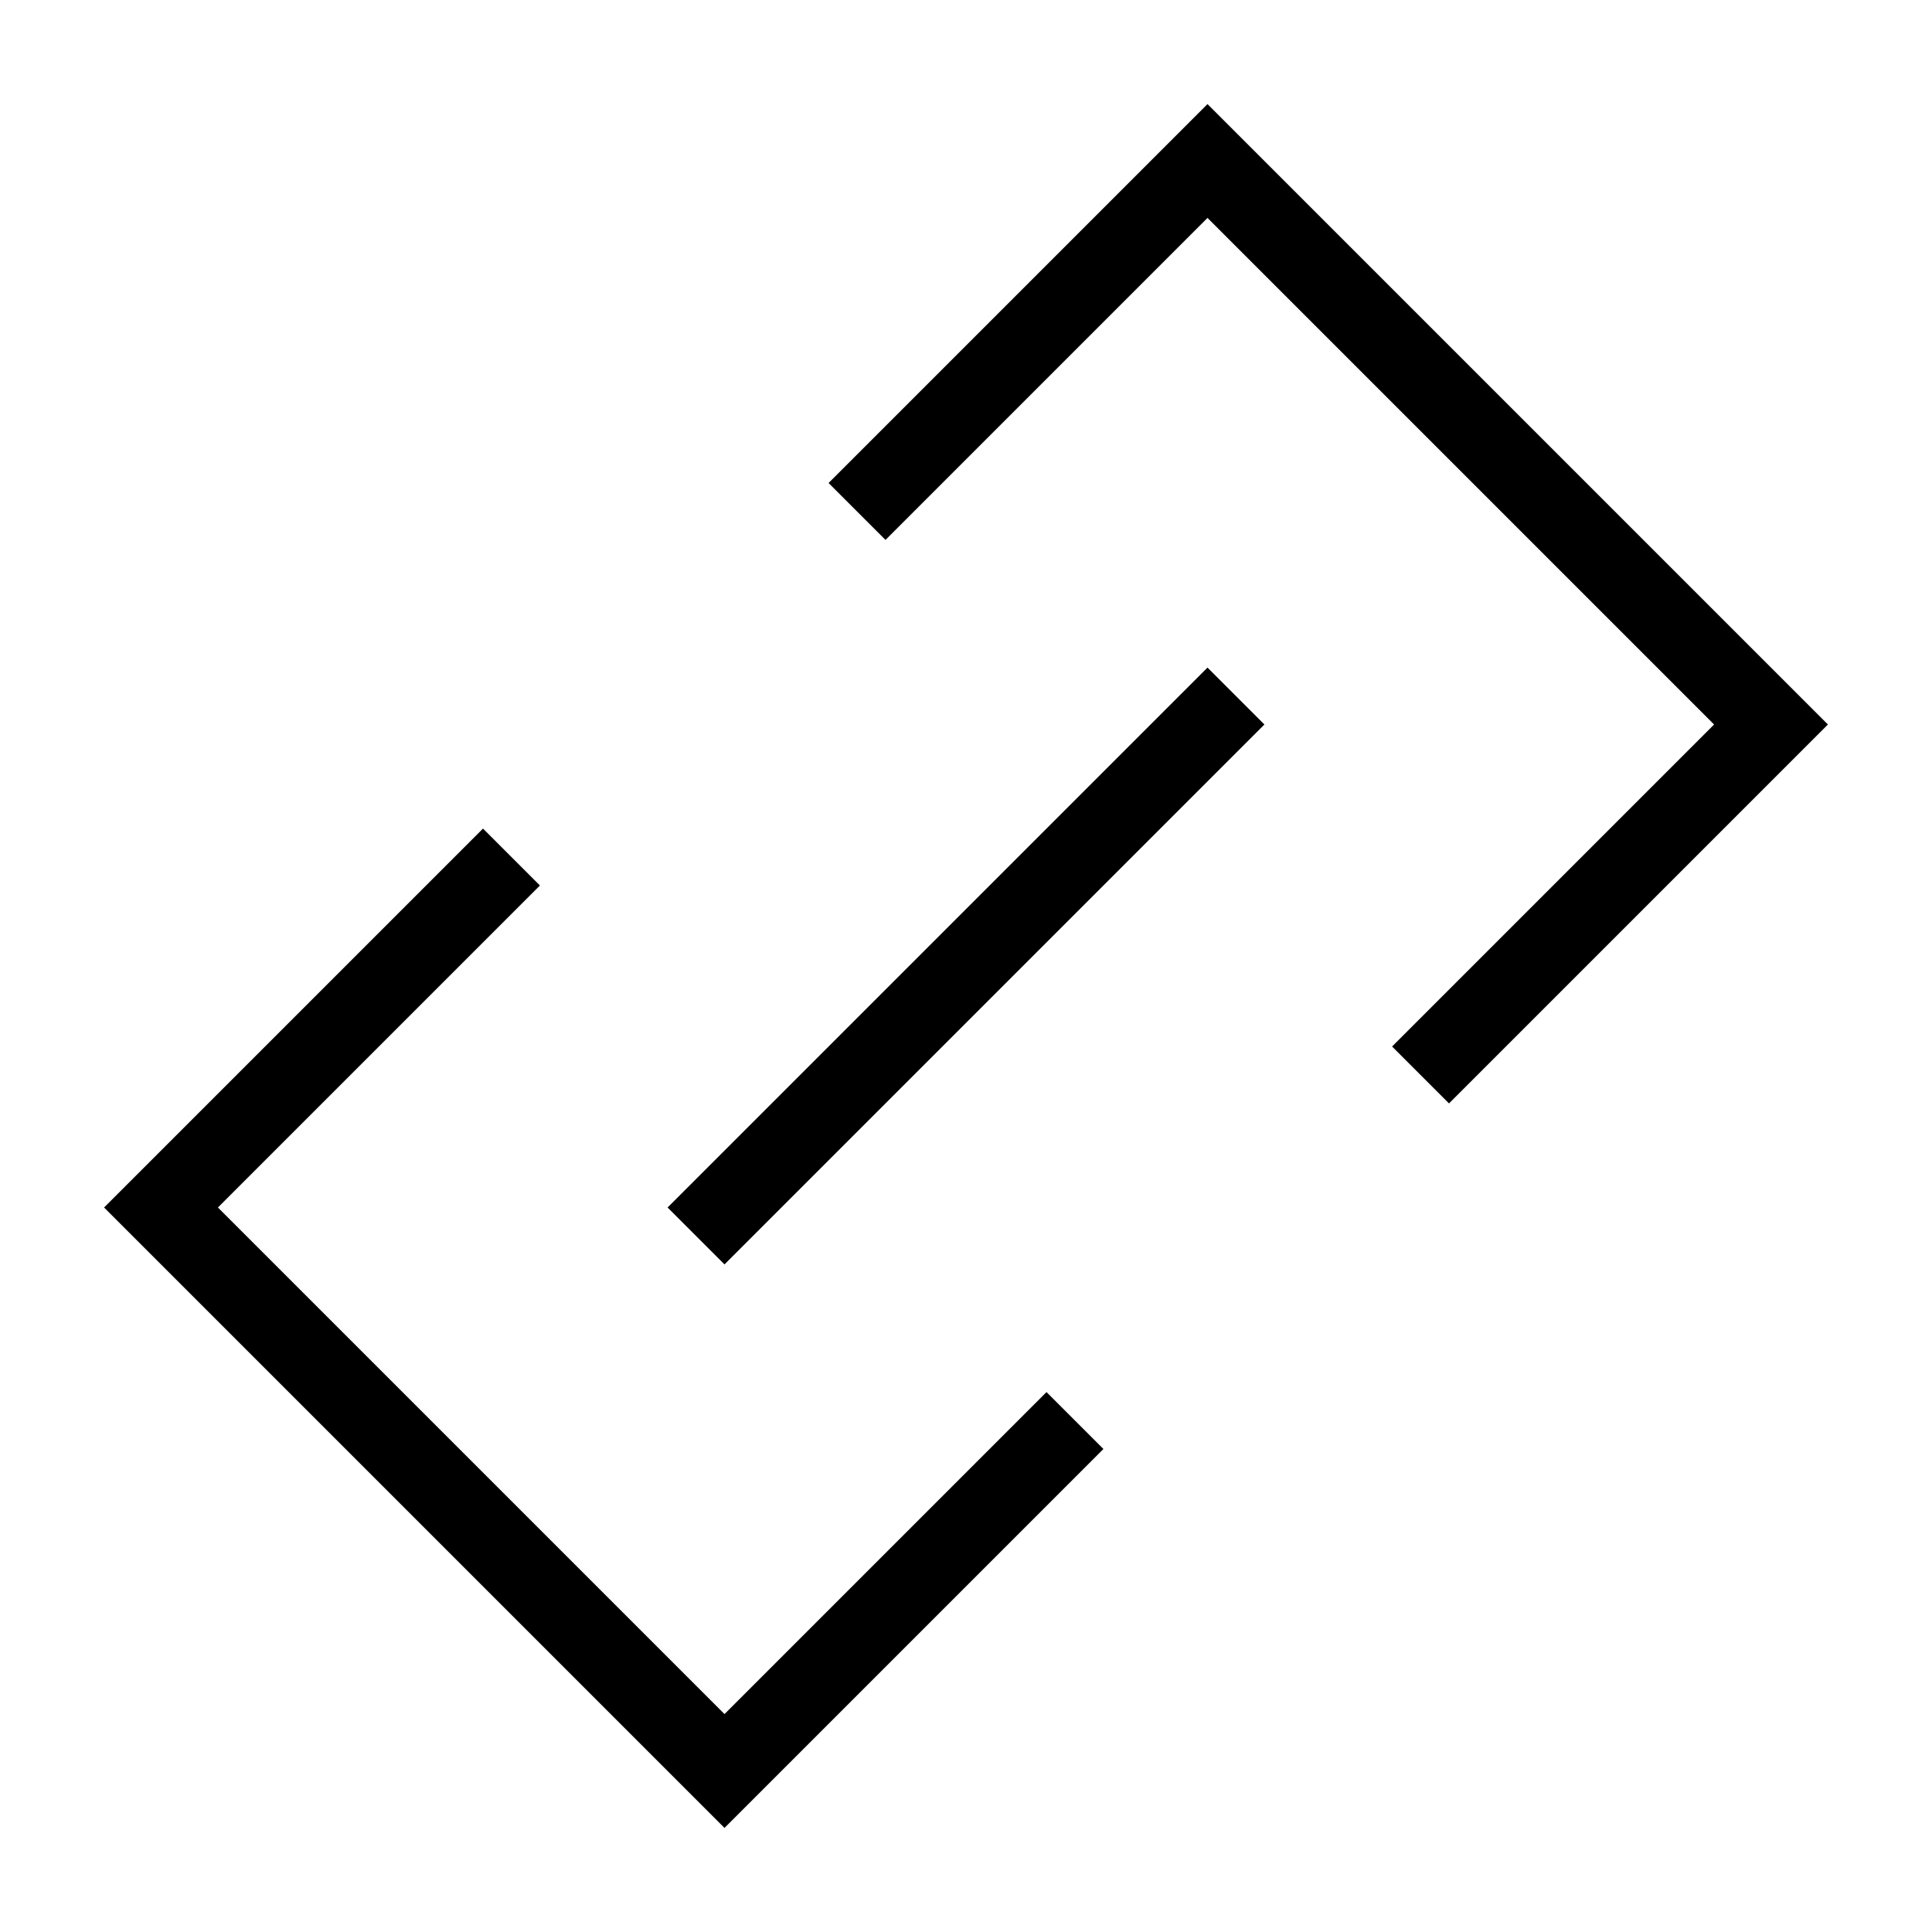 <svg id="nc_icon" xmlns="http://www.w3.org/2000/svg" xml:space="preserve" viewBox="0 0 24 24"><g fill="none" stroke="currentColor" stroke-linecap="square" stroke-miterlimit="10" class="nc-icon-wrapper"><path d="m11 6 4-4 7 7-4 4M13 18l-4 4-7-7 4-4" vector-effect="non-scaling-stroke"/><path d="m9 15 6-6" data-color="color-2" vector-effect="non-scaling-stroke"/></g></svg>
